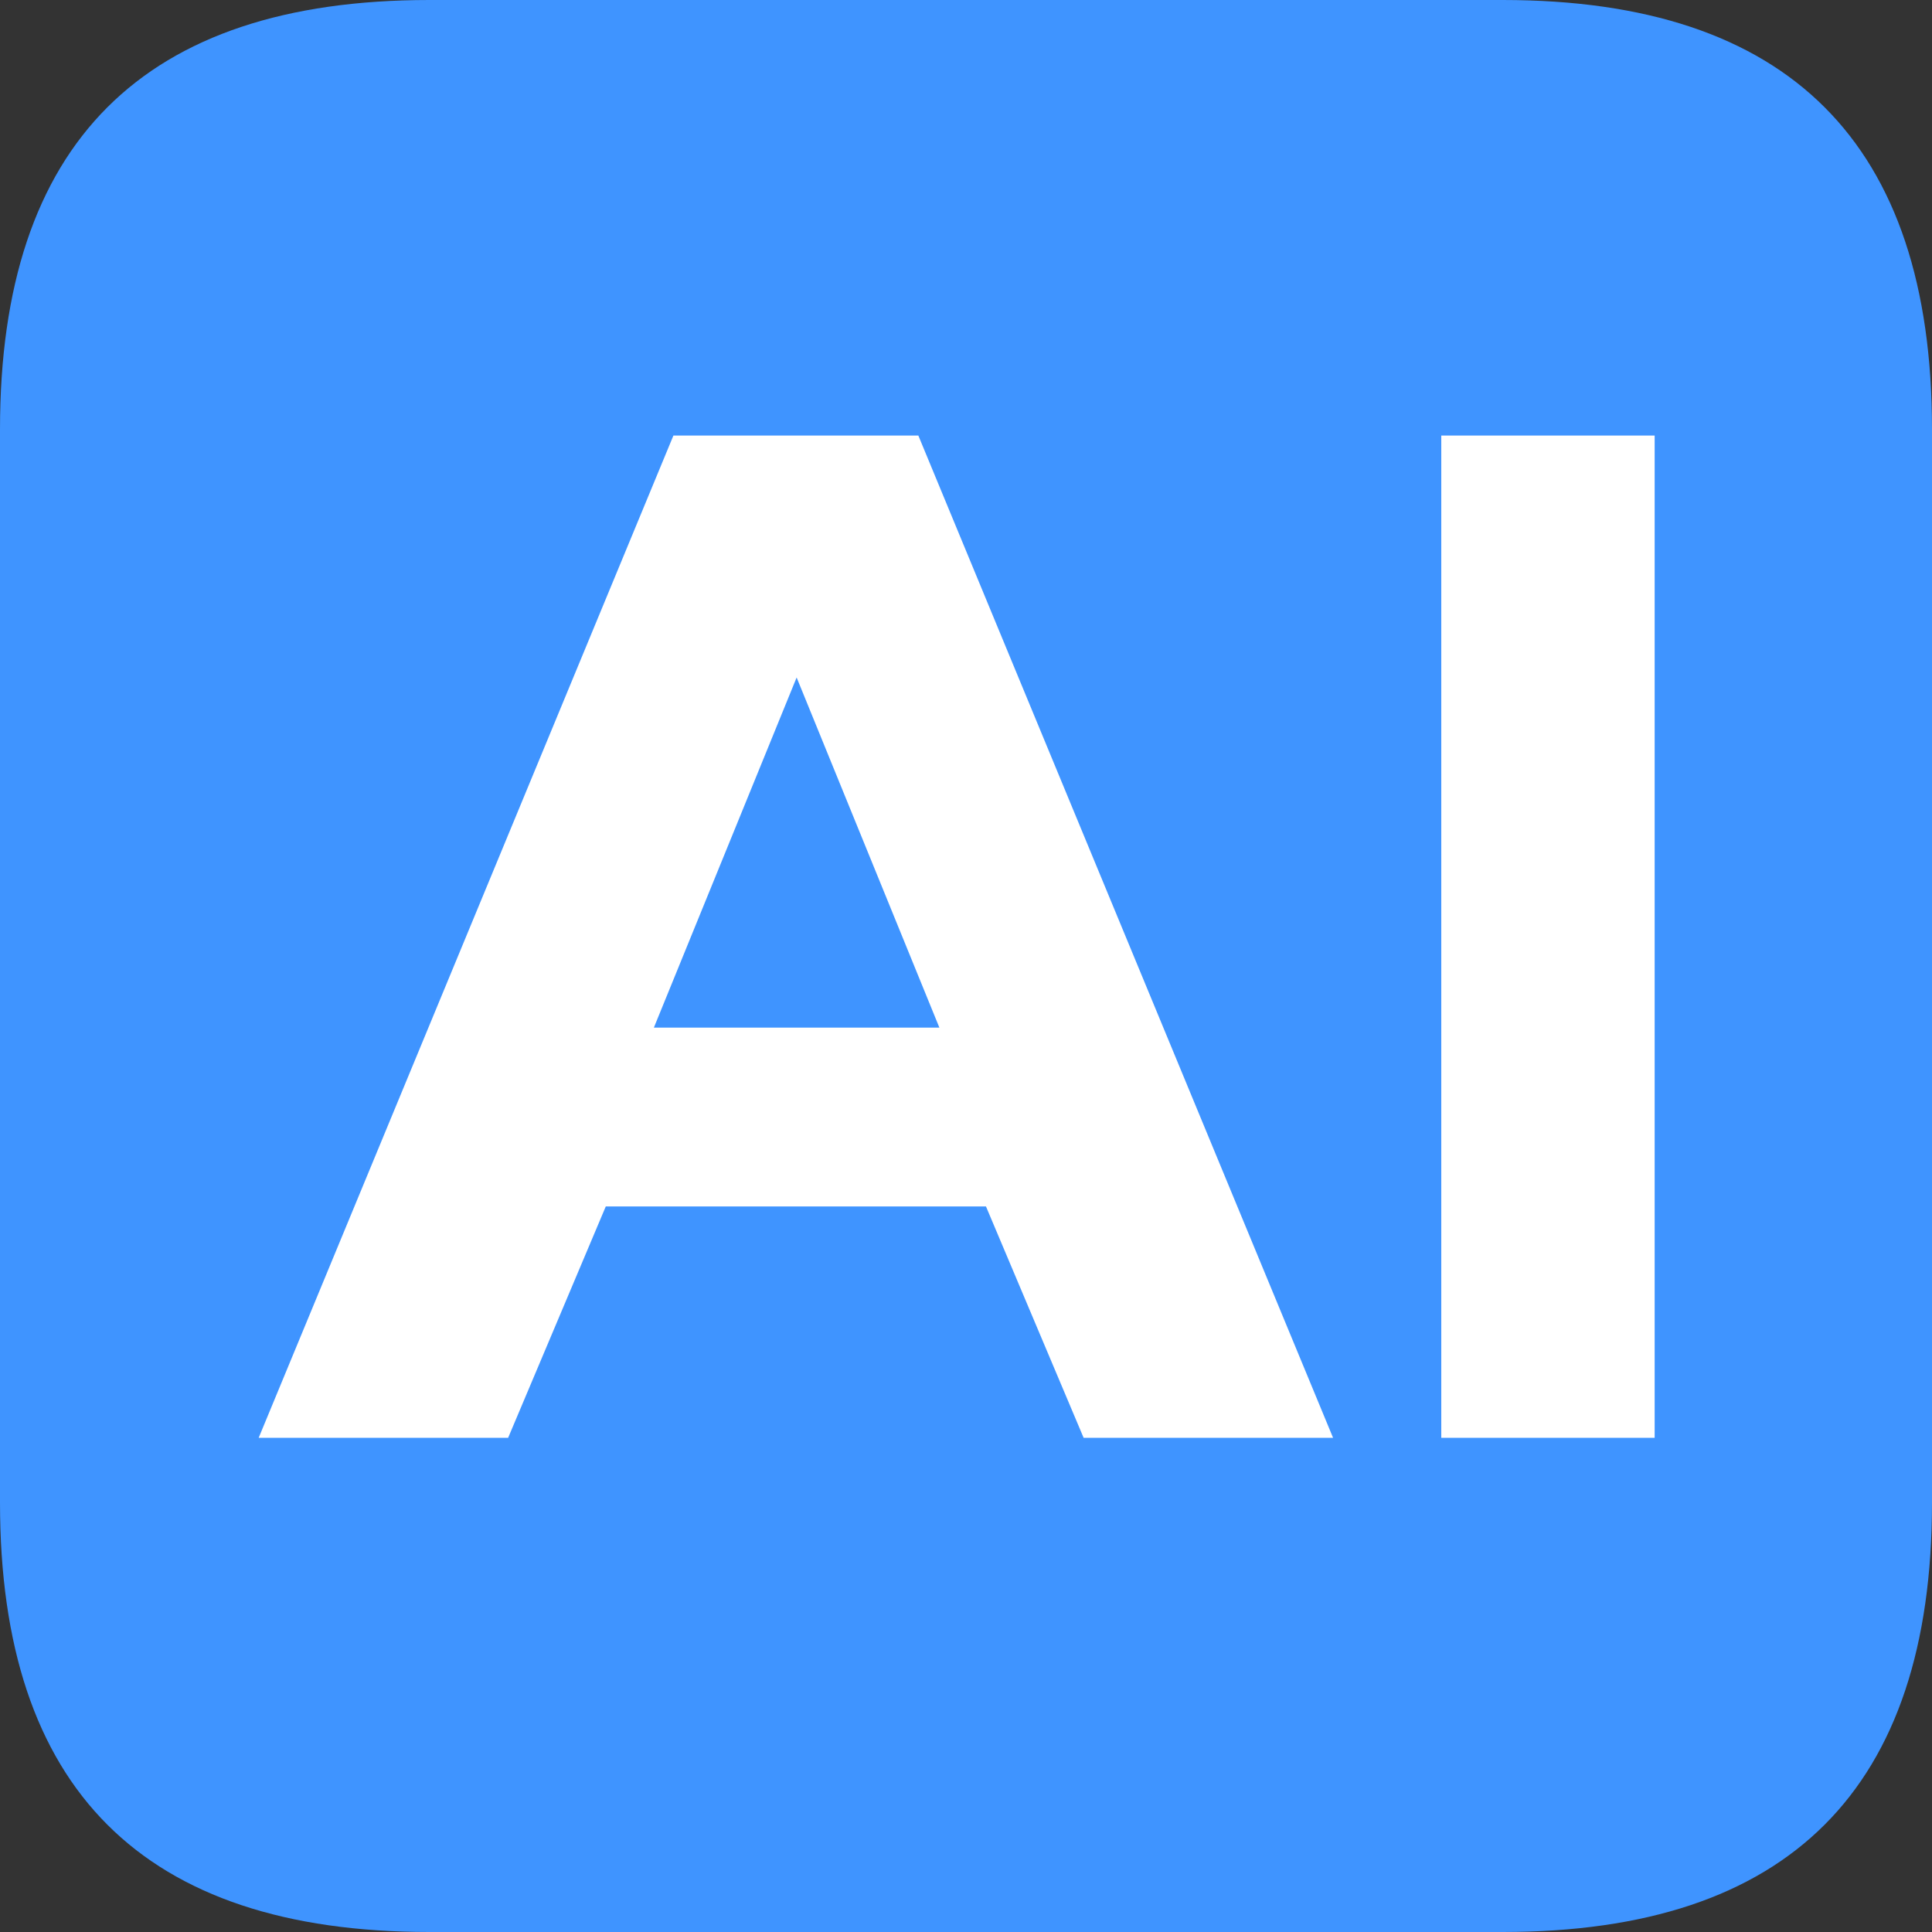 <?xml version="1.0" standalone="no"?><!DOCTYPE svg PUBLIC "-//W3C//DTD SVG 1.1//EN" "http://www.w3.org/Graphics/SVG/1.1/DTD/svg11.dtd"><svg t="1752757990362" class="icon" viewBox="0 0 1024 1024" version="1.1" xmlns="http://www.w3.org/2000/svg" p-id="4498" xmlns:xlink="http://www.w3.org/1999/xlink" width="200" height="200"><rect x="0" y="0" width="1024" height="1024" fill="#333333" stroke="none"/><path d="M0 0m227.556 0l568.889 0q227.556 0 227.556 227.556l0 568.889q0 227.556-227.556 227.556l-568.889 0q-227.556 0-227.556-227.556l0-568.889q0-227.556 227.556-227.556Z" fill="#3F94FF" p-id="4499"></path><path d="M137.102 762.084l219.819-531.228h129.82l219.819 531.228h-132.21l-51.769-122.652H321.081l-51.769 122.652H137.102z m285.127-403.001l-75.662 185.572h151.324l-75.662-185.572z m341.675 403.001V230.855h113.095v531.228h-113.095z" fill="#FFFFFF" p-id="4500"></path></svg>